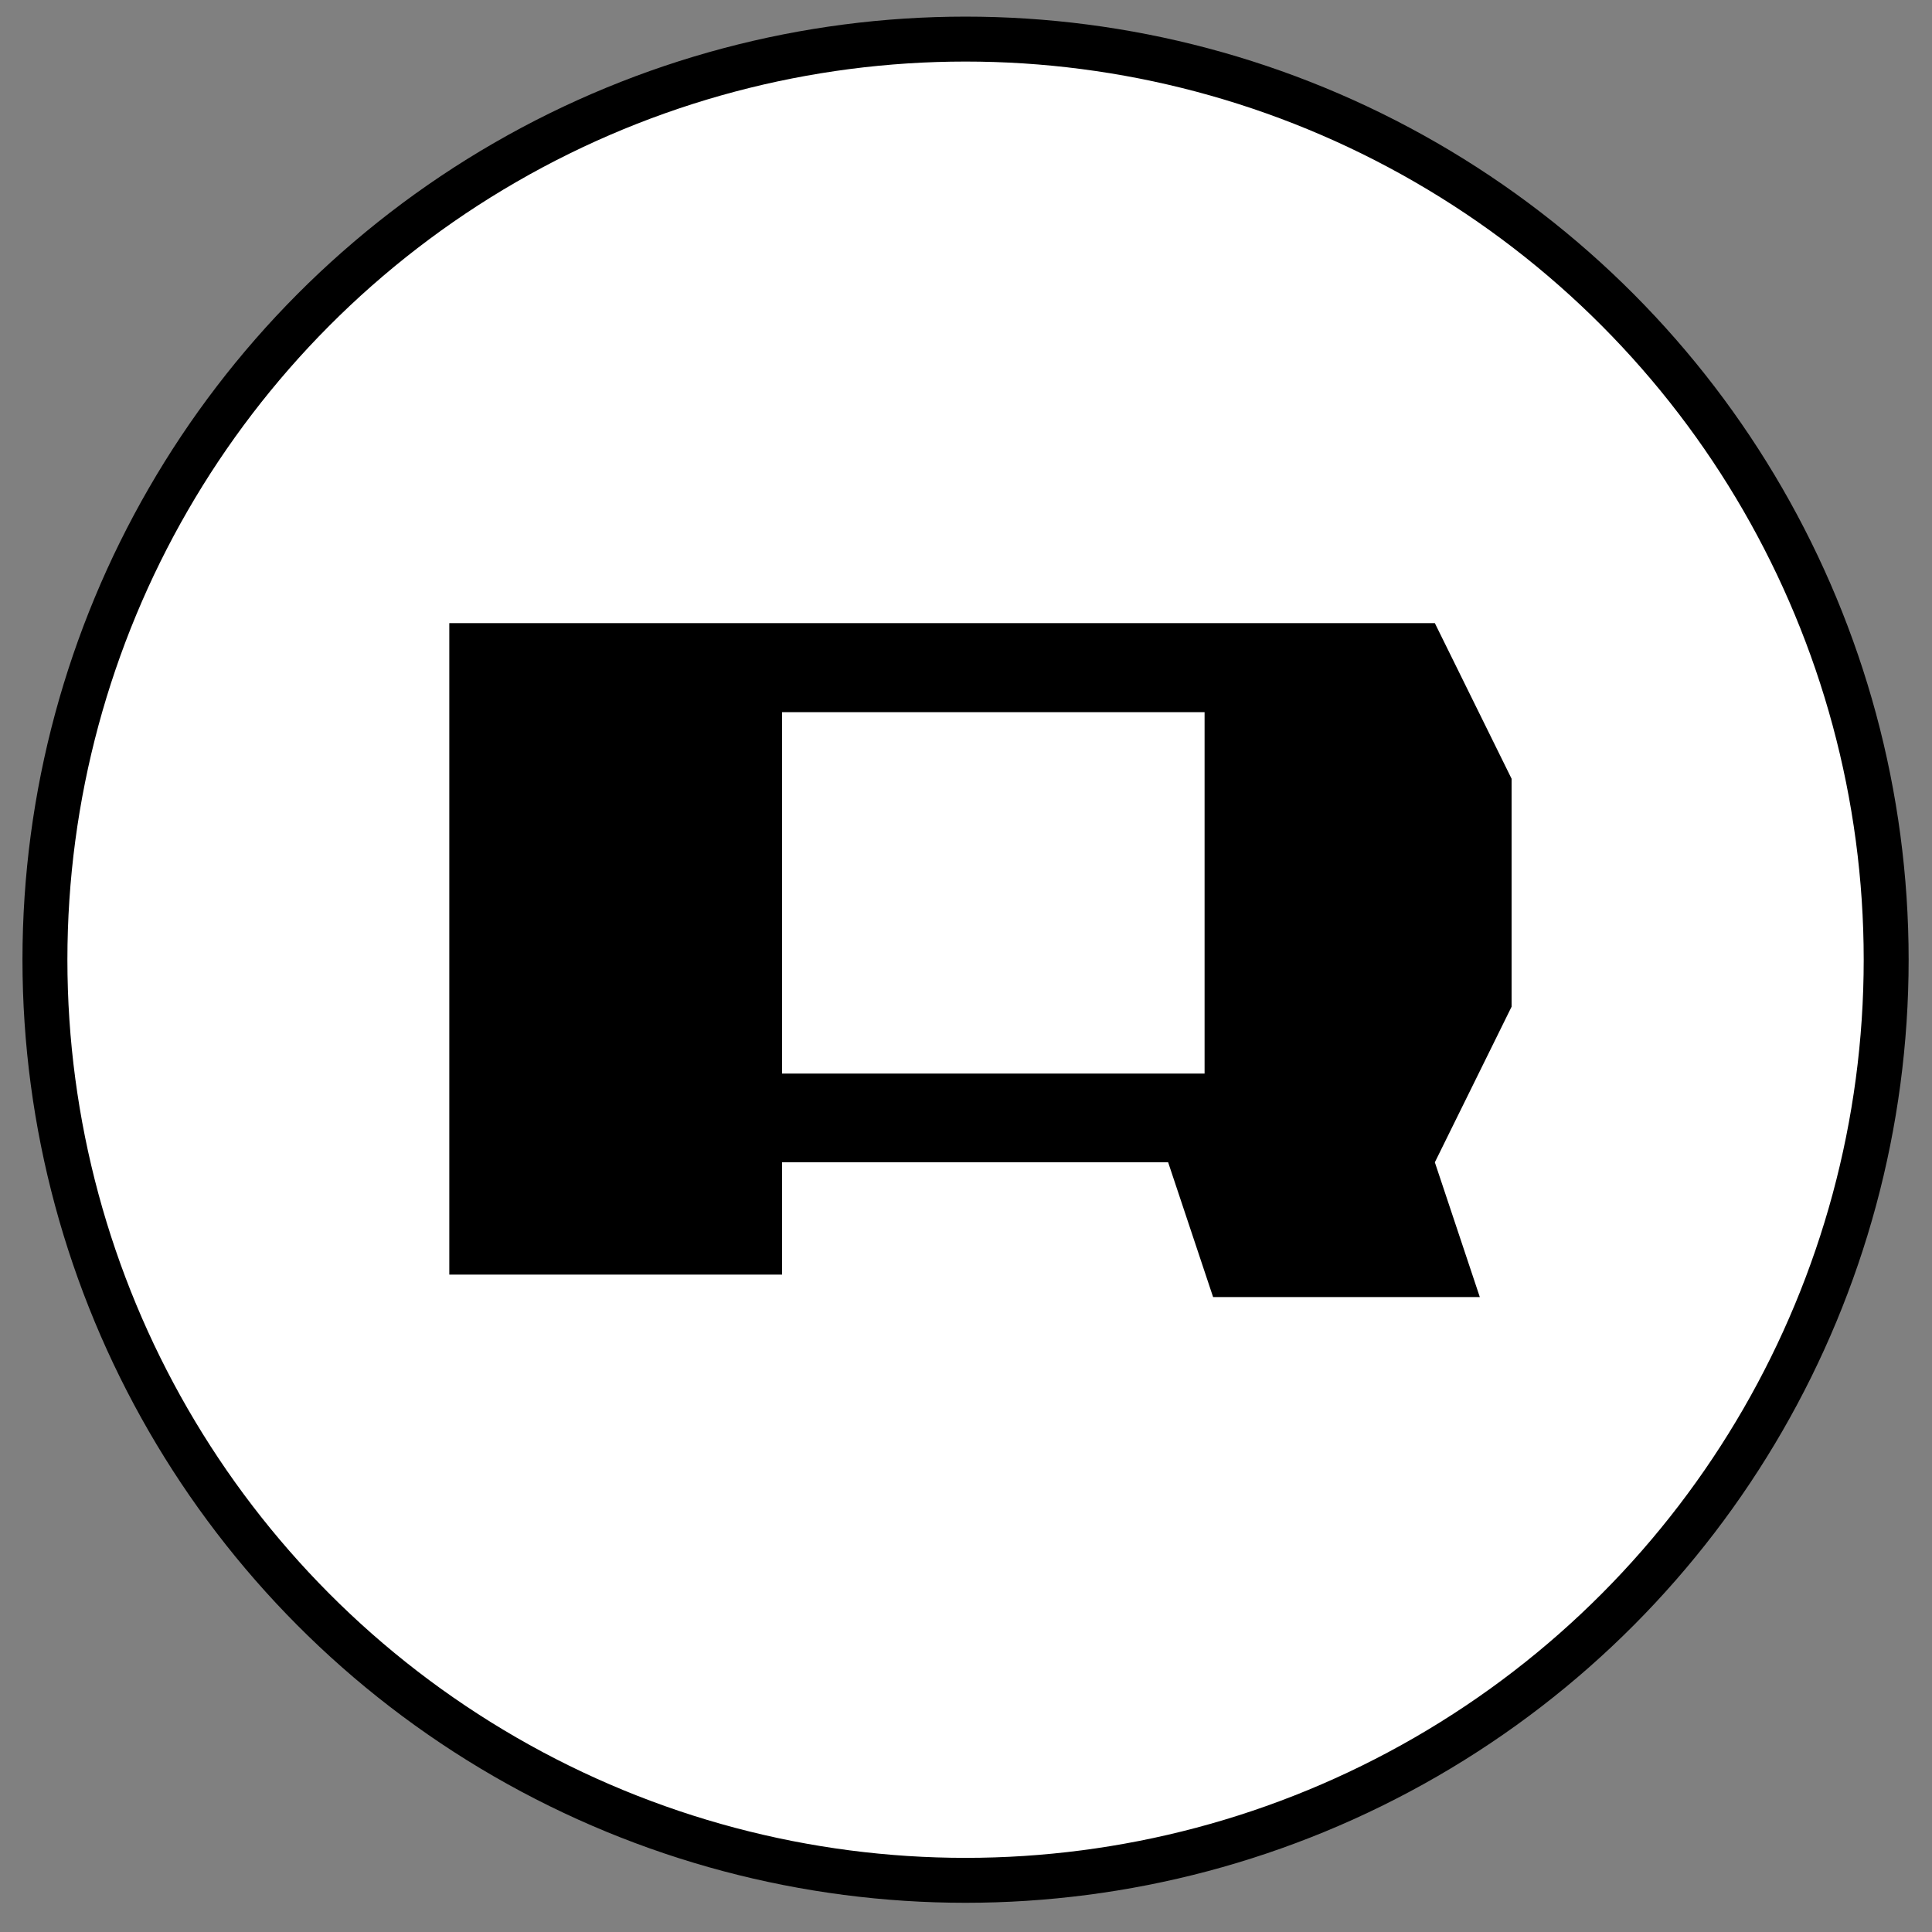 <svg width="43" height="43" viewBox="0 0 43 43" fill="none" xmlns="http://www.w3.org/2000/svg">
<rect x="0" y="0" width="43" height="43" fill="#808080" stroke="none"/>
<ellipse cx="21.49" cy="21.36" rx="20.49" ry="20.49" fill="white" stroke="black"/>
<path d="M10 28.369H17.406V25.869H31.935L33.643 22.406V17.332L31.935 13.869H10V28.369ZM17.406 15.85H26.81V23.894H17.406V15.85Z" fill="black"/>
<path d="M31.935 25.869H25.999L27 28.869H32.936L31.935 25.869Z" fill="black"/>
</svg>
